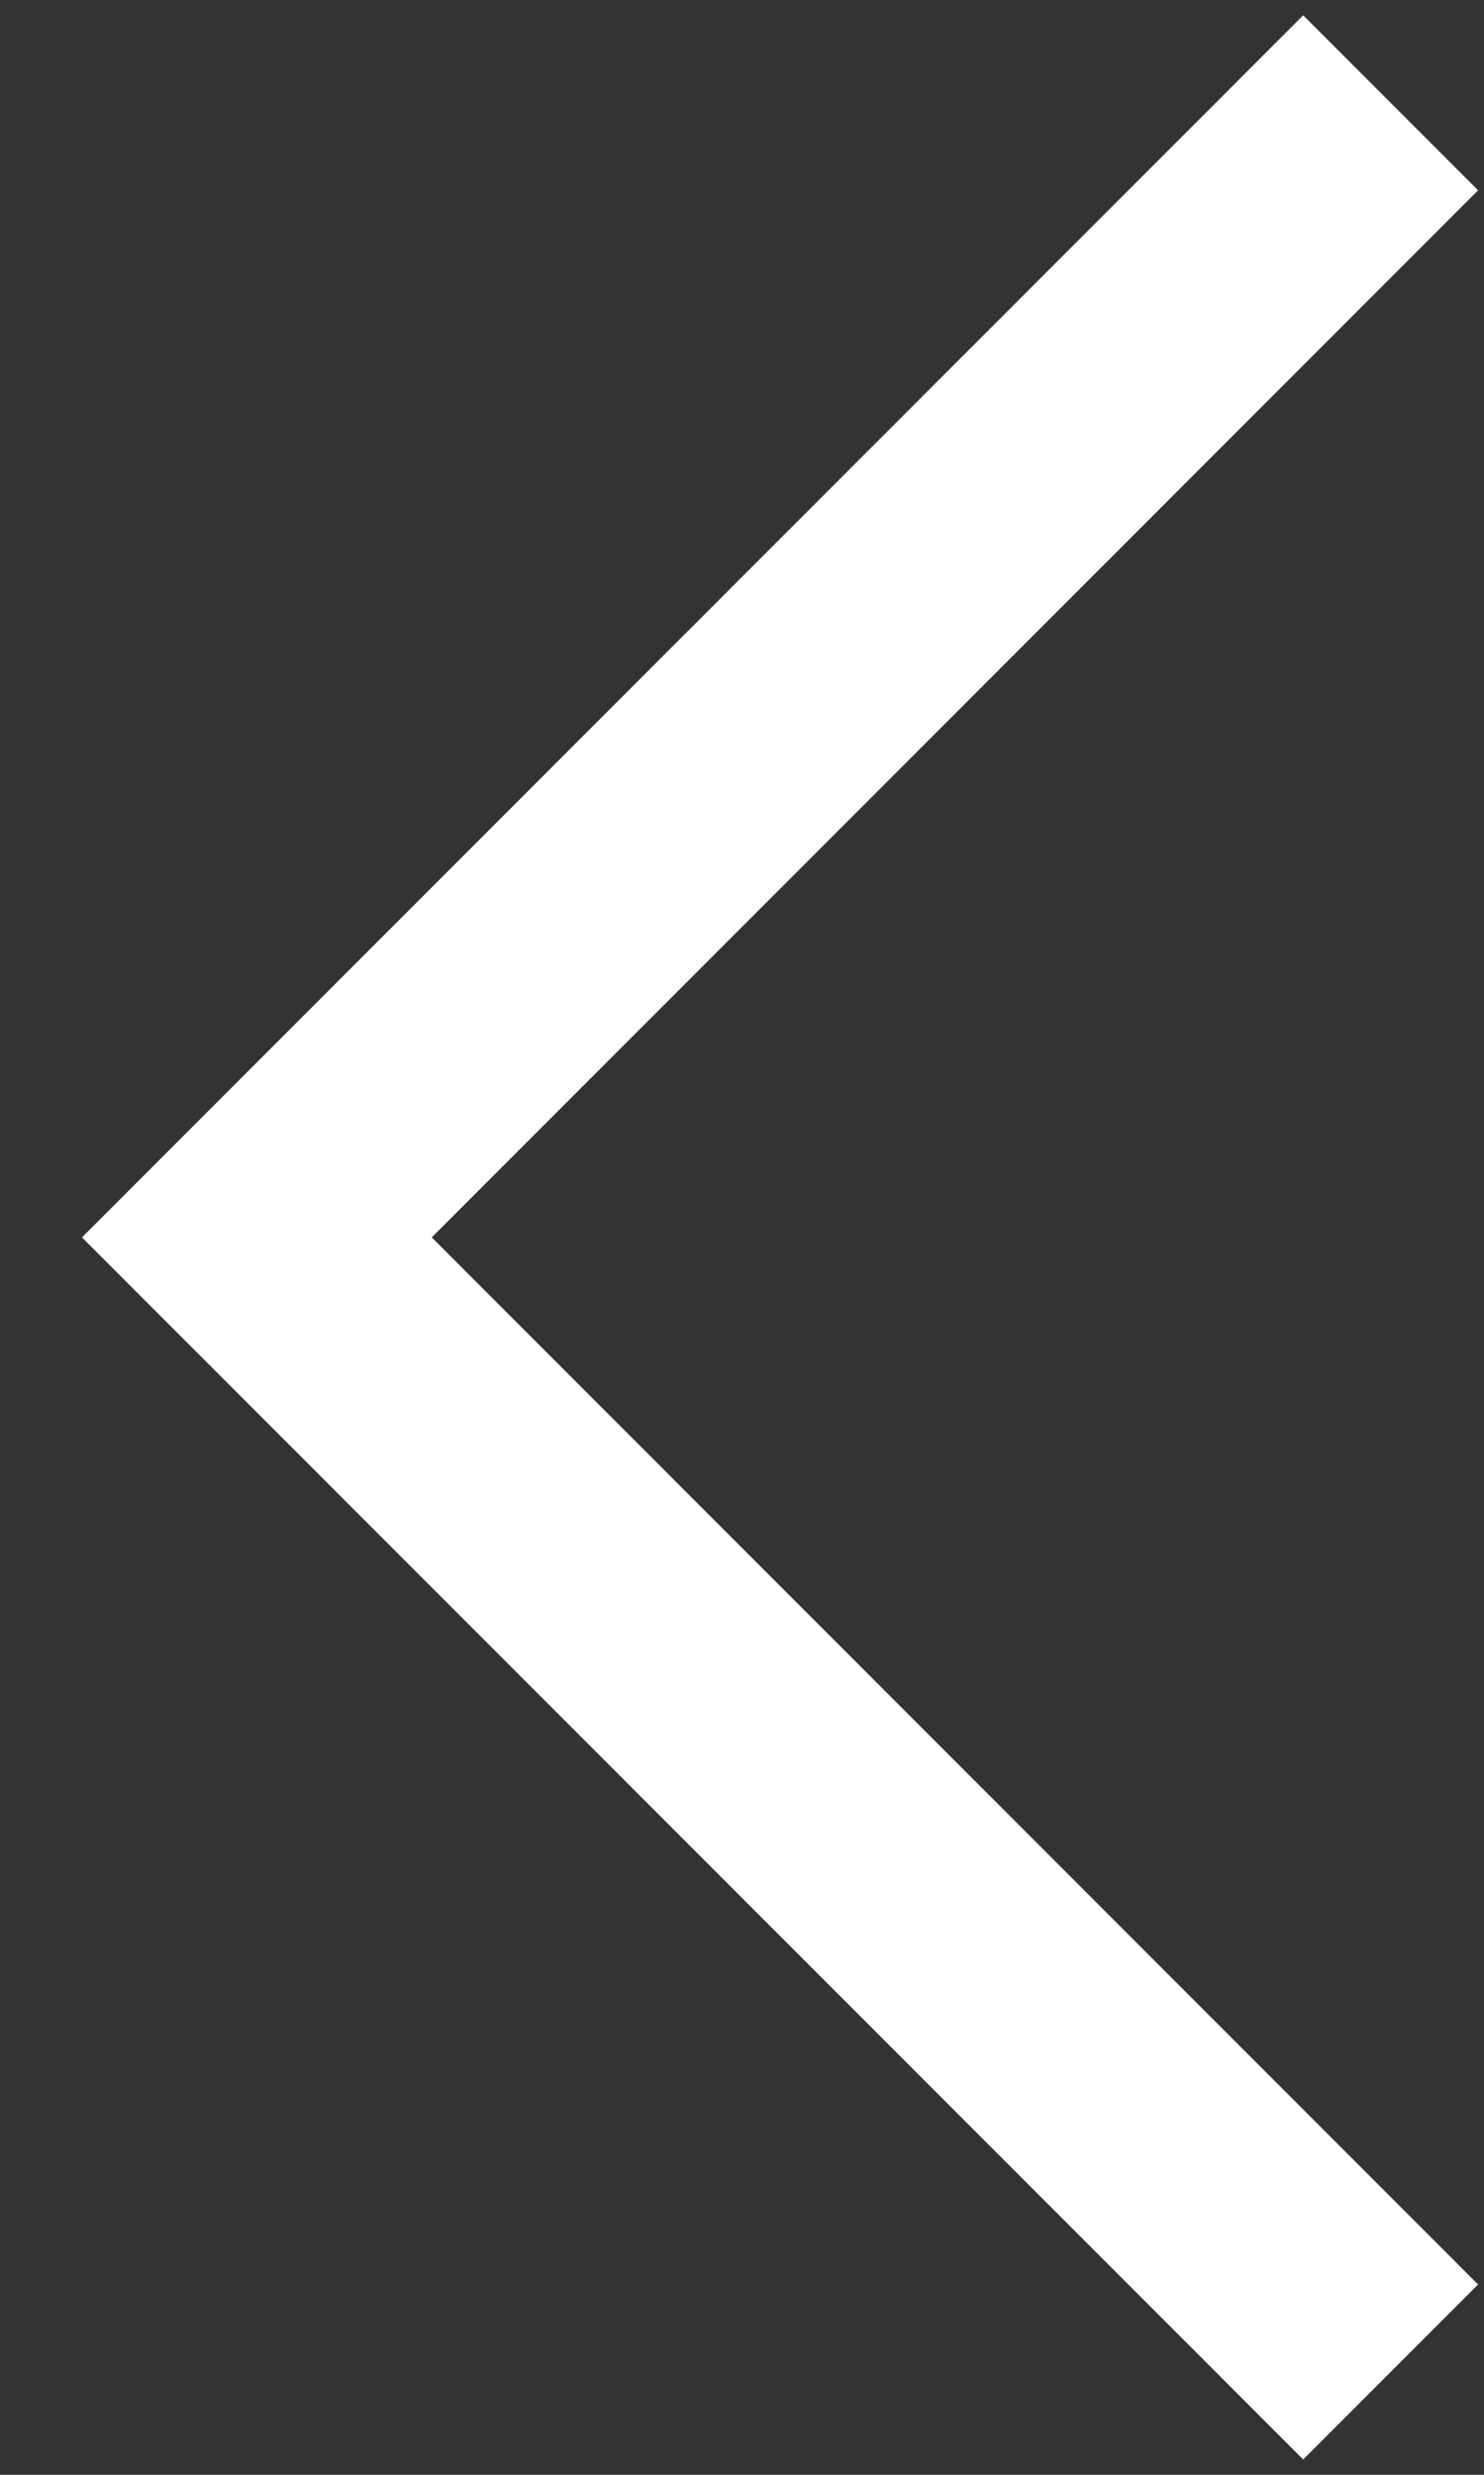 <svg width="12" height="20" viewBox="0 0 12 20" fill="none" xmlns="http://www.w3.org/2000/svg">
<rect x="0" y="0" width="12" height="20" fill="#333333" stroke="none"/>
<path d="M10.538 18.462L2.077 10L10.538 1.538" stroke="white" stroke-width="2" stroke-linecap="square"/>
</svg>
